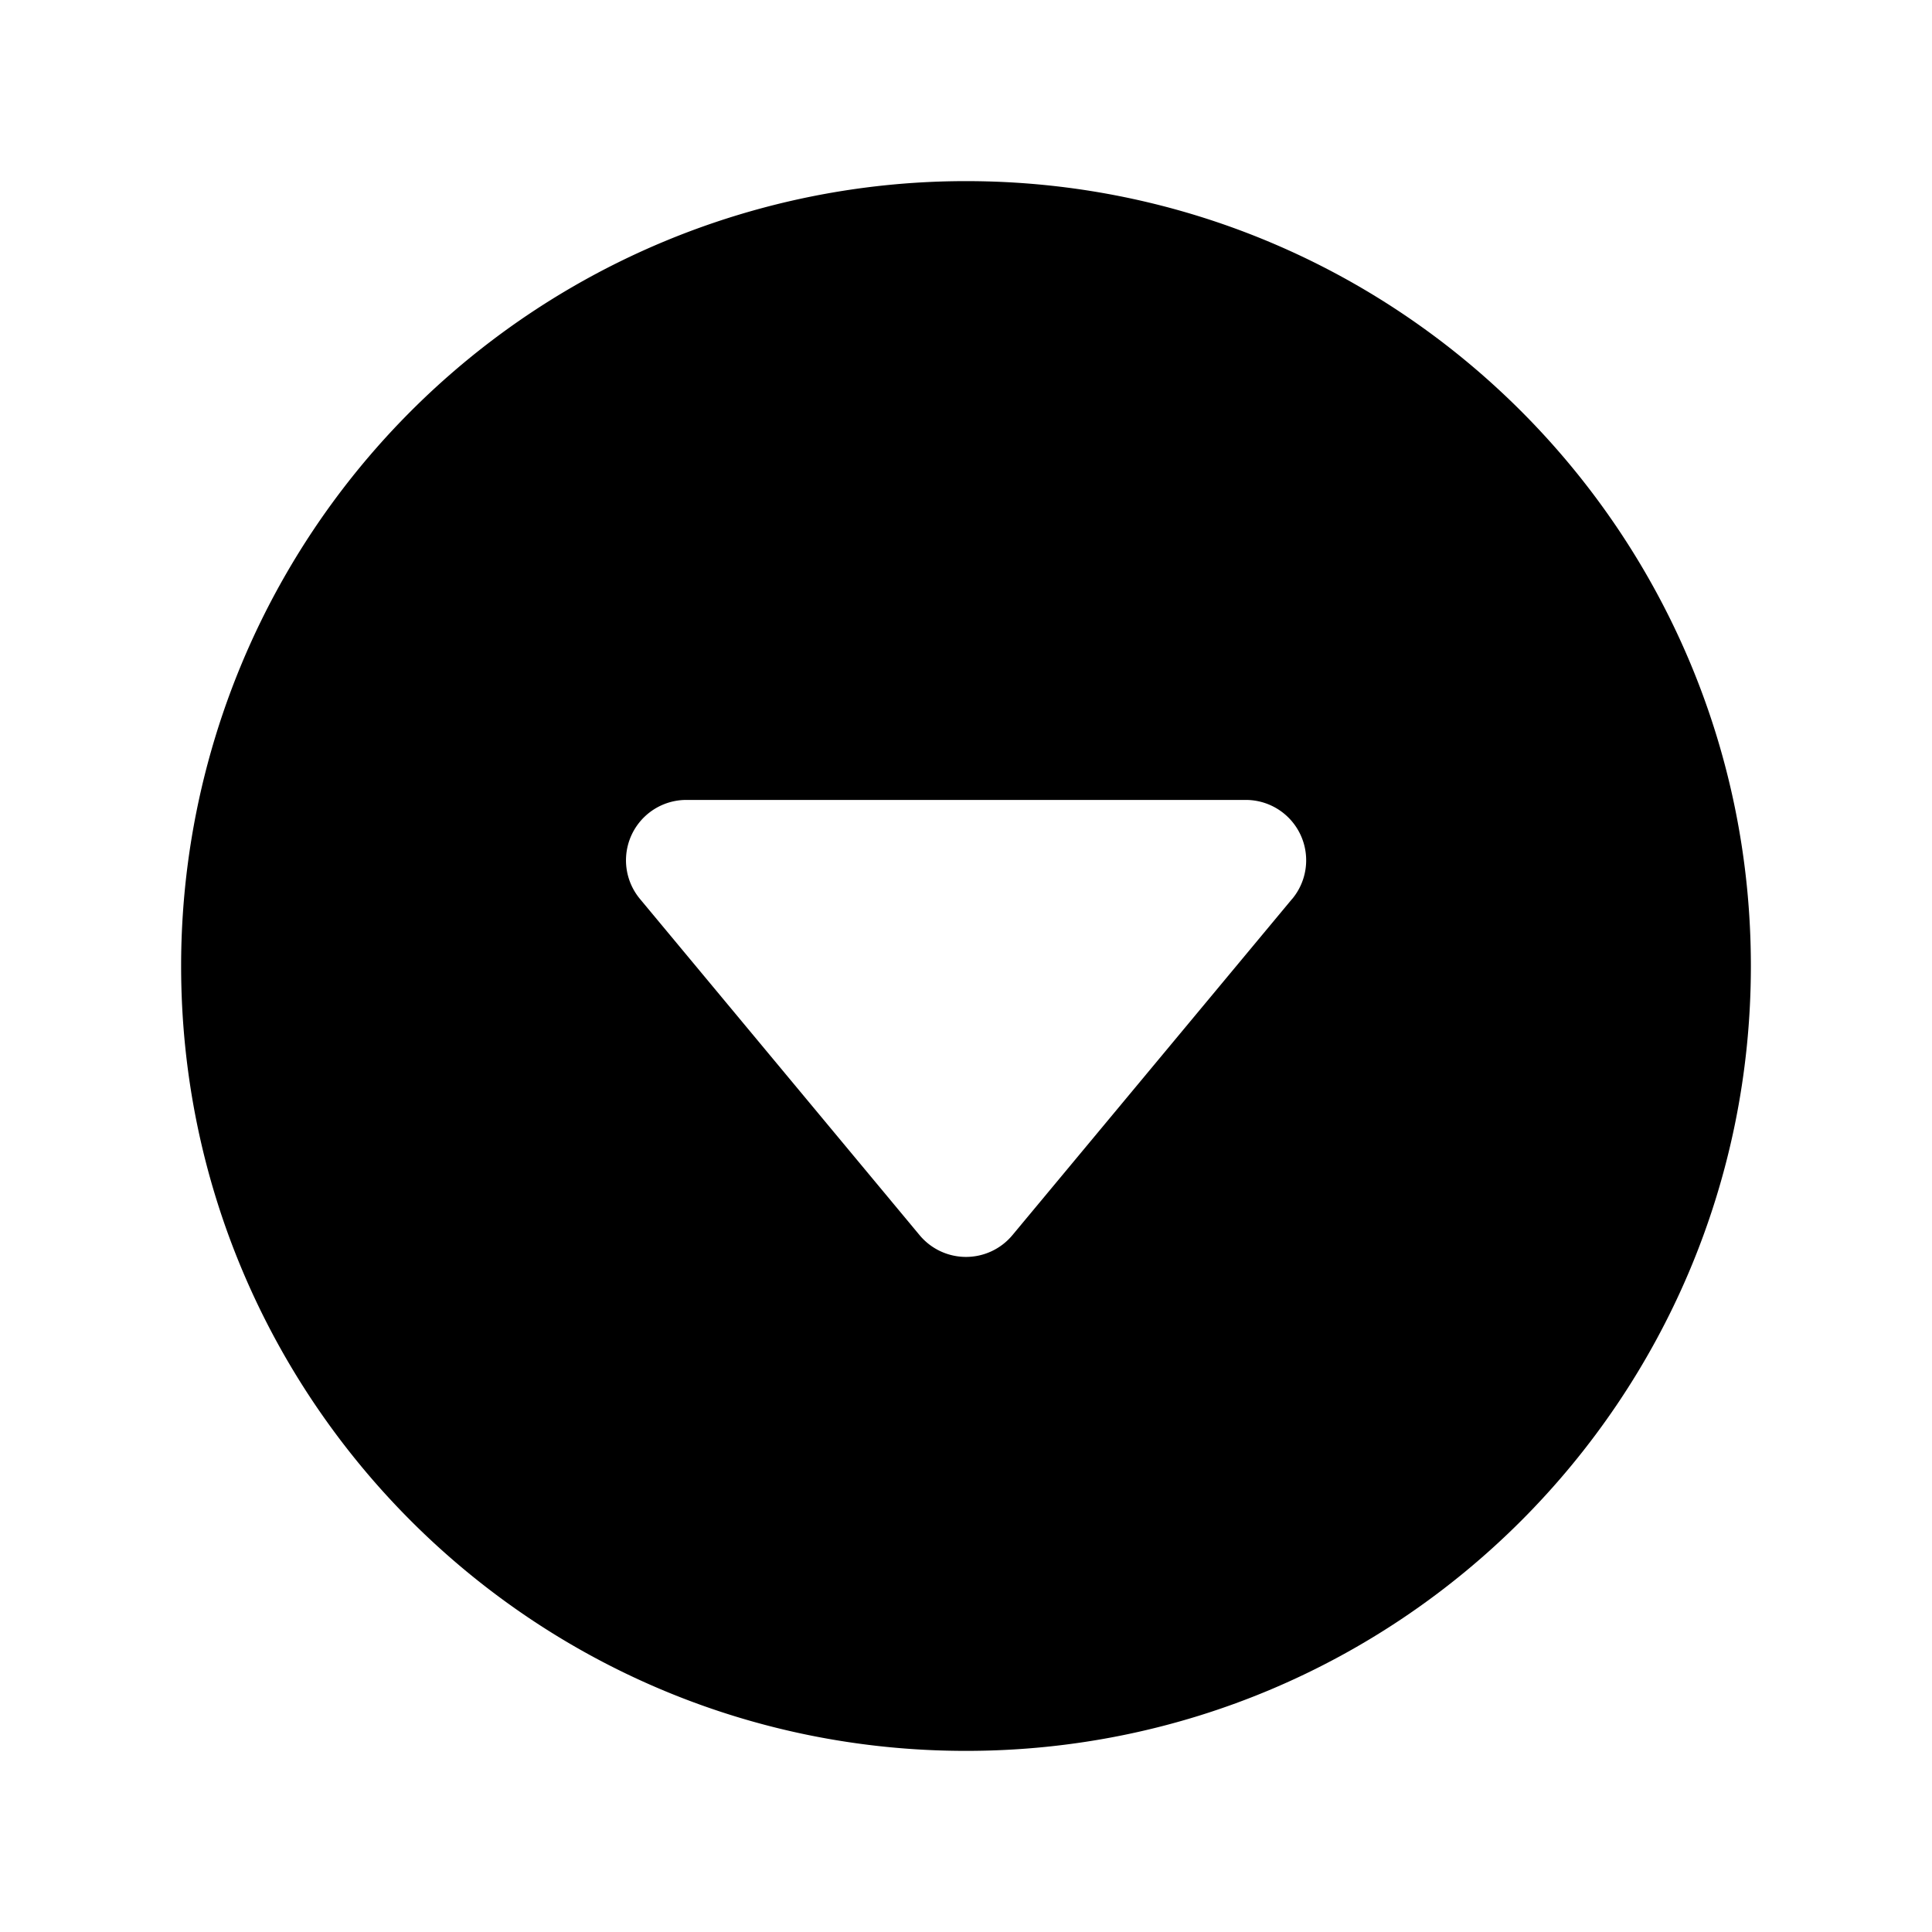 <svg fill="currentColor" viewBox="0 0 24 24" xmlns="http://www.w3.org/2000/svg">
  <path d="M21.75 12c0-5.385-4.366-9.75-9.75-9.75A9.75 9.75 0 0 0 2.25 12c0 5.384 4.365 9.75 9.75 9.75 5.384 0 9.75-4.366 9.75-9.75Zm-5.699-.833-3.474 4.176a.75.75 0 0 1-1.154 0L7.95 11.167a.75.75 0 0 1 .576-1.23h6.95a.75.75 0 0 1 .576 1.23Z"></path>
</svg>